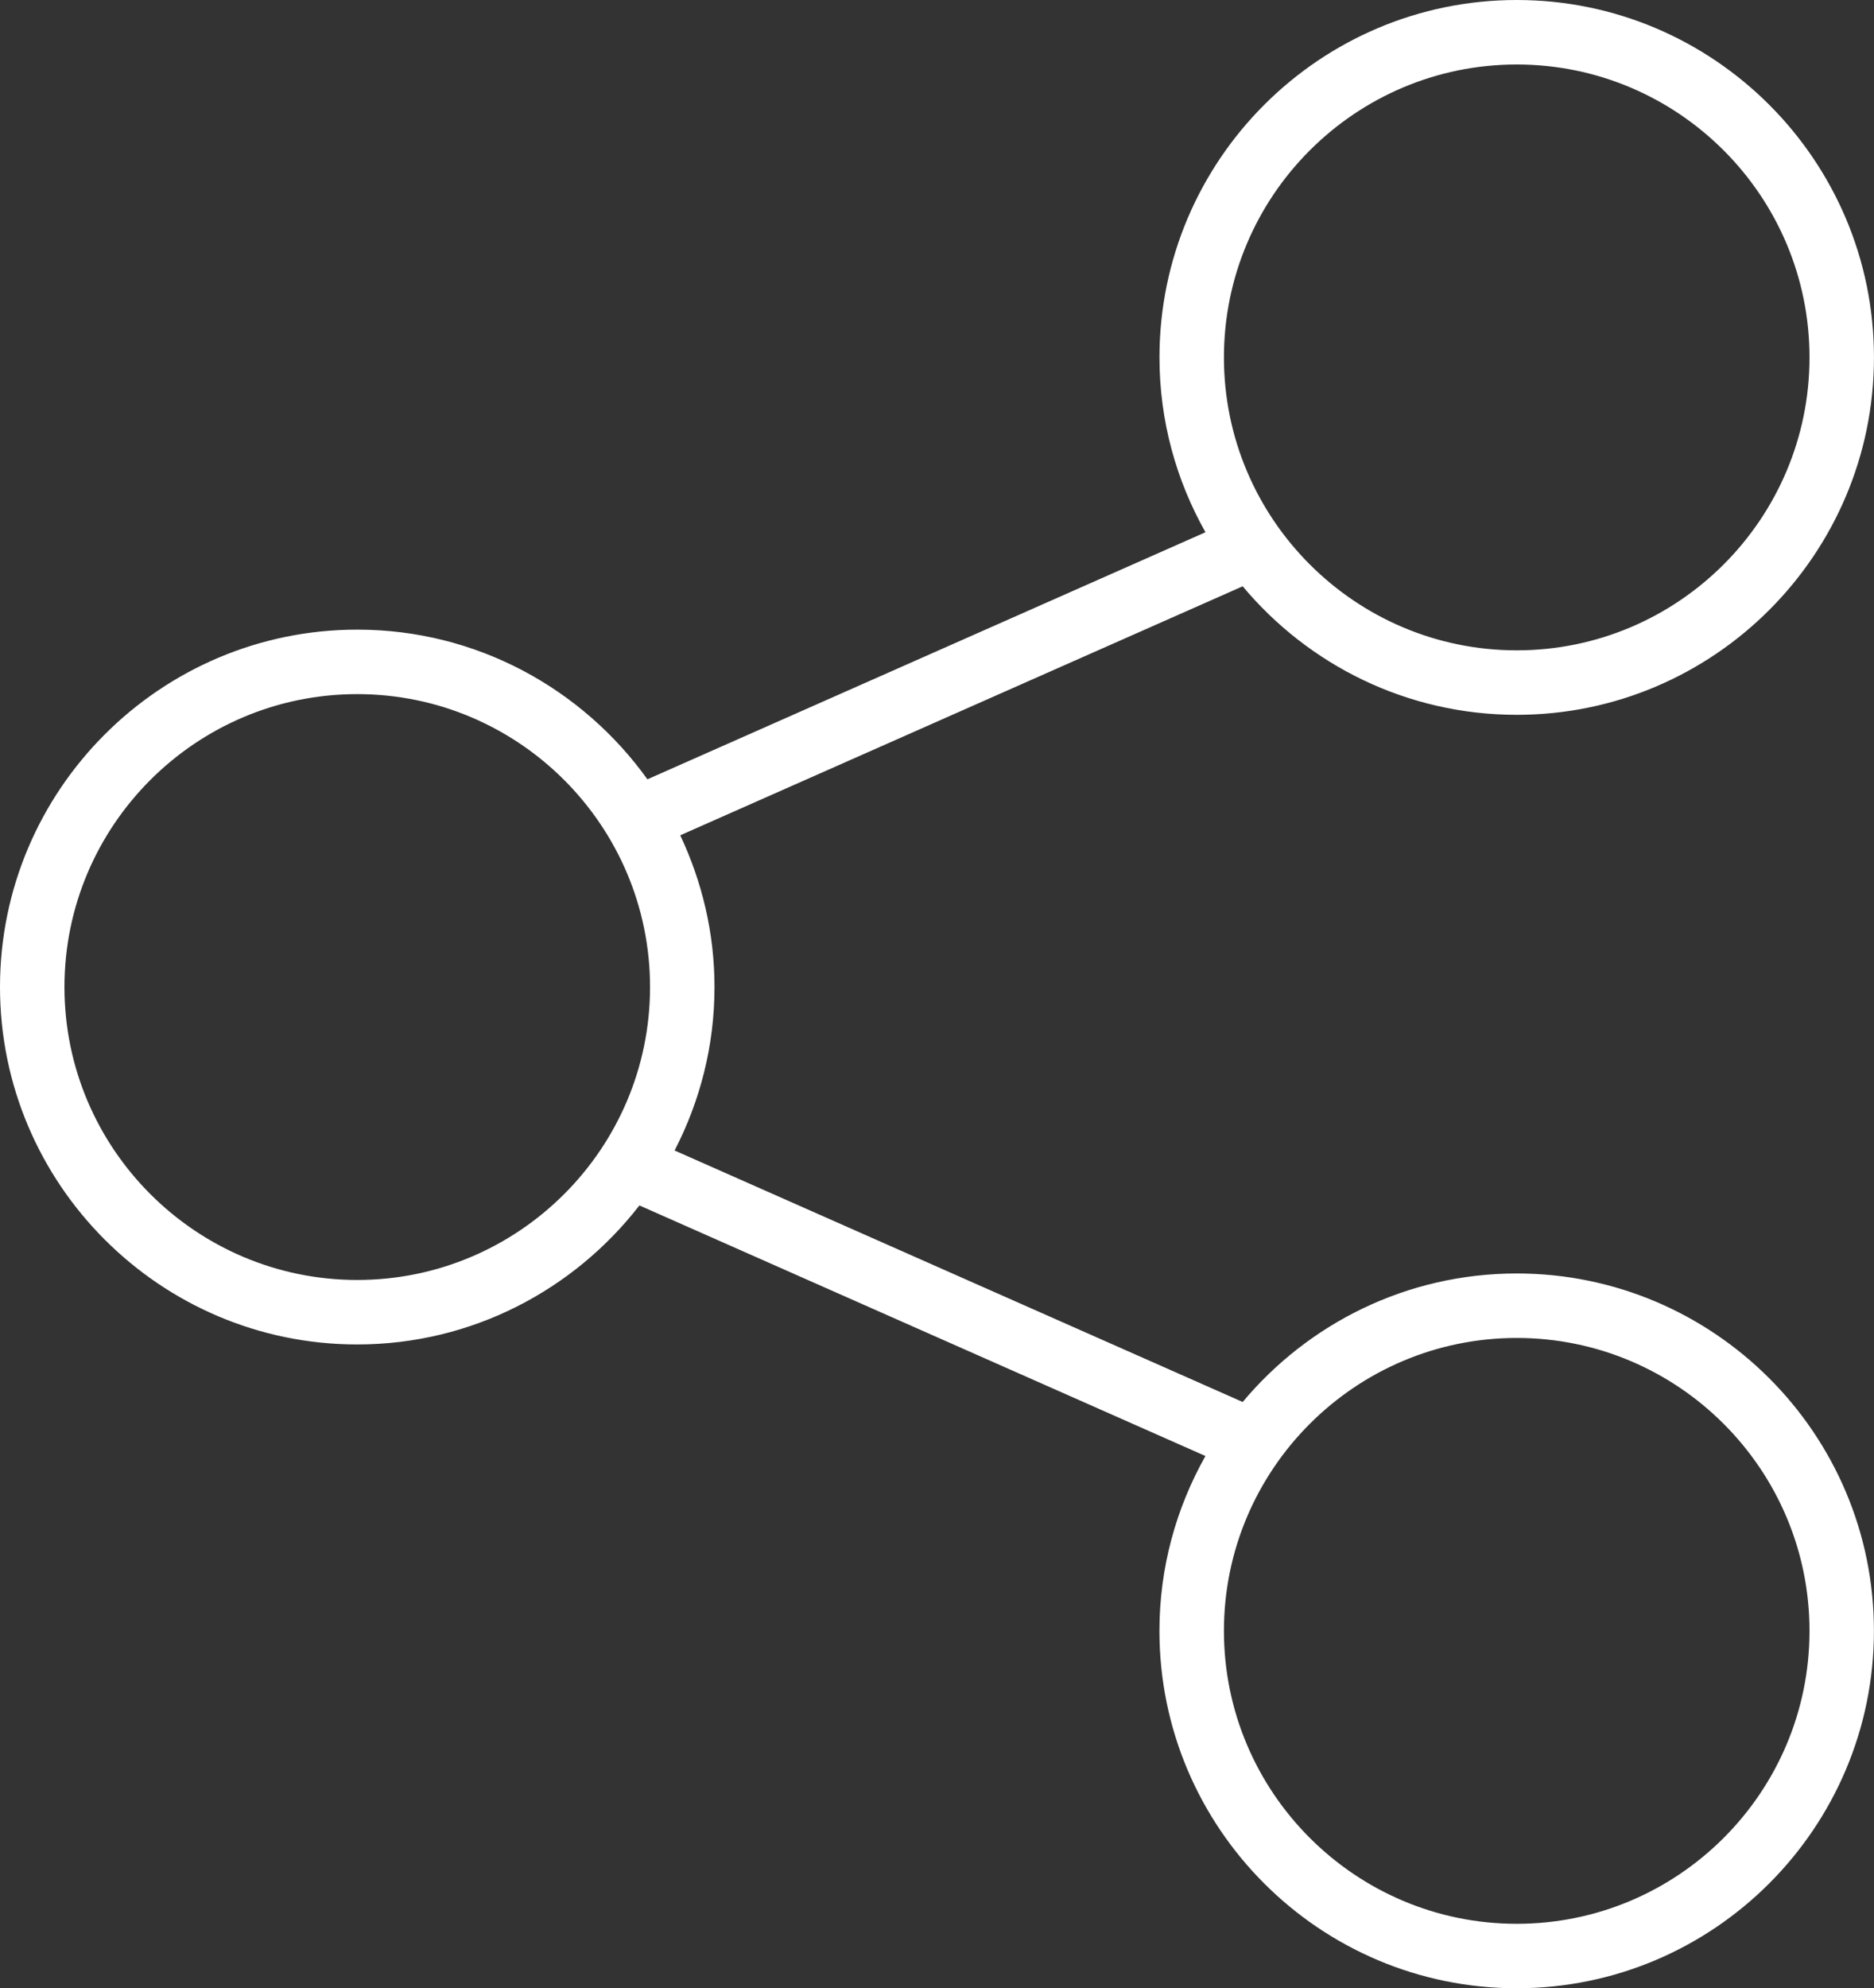 <?xml version="1.0" encoding="utf-8"?>
<!-- Generator: Adobe Illustrator 18.0.0, SVG Export Plug-In . SVG Version: 6.00 Build 0)  -->
<!DOCTYPE svg PUBLIC "-//W3C//DTD SVG 1.1//EN" "http://www.w3.org/Graphics/SVG/1.1/DTD/svg11.dtd">
<svg version="1.1" id="Layer_1" xmlns="http://www.w3.org/2000/svg" xmlns:xlink="http://www.w3.org/1999/xlink" x="0px" y="0px"
	 viewBox="0 0 57.154 60.61" enable-background="new 0 0 57.154 60.61" xml:space="preserve">
<rect x="0" y="0" width="57.154" height="60.61" fill="#333333" stroke="none"/>
<path fill="#FFFFFF" d="M46.258,38.823c-3.355,0-6.358,1.526-8.358,3.918l-17.326-7.667c0.773-1.495,1.217-3.187,1.217-4.983
	c0-1.655-0.382-3.219-1.045-4.626L37.9,17.874c2,2.392,5.004,3.918,8.358,3.918c6.008,0,10.895-4.888,10.895-10.896
	C57.154,4.888,52.266,0,46.258,0S35.362,4.888,35.362,10.896c0,1.936,0.513,3.753,1.403,5.33l-17.02,7.532
	c-1.979-2.757-5.204-4.563-8.849-4.563C4.888,19.195,0,24.083,0,30.091c0,6.008,4.888,10.896,10.895,10.896
	c3.5,0,6.611-1.666,8.606-4.238l17.263,7.639c-0.889,1.578-1.403,3.394-1.403,5.33c0,6.009,4.888,10.896,10.896,10.896
	s10.895-4.888,10.895-10.896C57.154,43.711,52.266,38.823,46.258,38.823z M46.258,1.966c4.924,0,8.929,4.006,8.929,8.93
	c0,4.924-4.005,8.93-8.929,8.93c-4.924,0-8.93-4.006-8.93-8.93C37.328,5.972,41.334,1.966,46.258,1.966z M10.895,39.021
	c-4.924,0-8.929-4.006-8.929-8.93c0-4.924,4.005-8.93,8.929-8.93c4.924,0,8.93,4.006,8.93,8.93
	C19.826,35.015,15.82,39.021,10.895,39.021z M46.258,58.649c-4.924,0-8.93-4.006-8.93-8.93c0-4.924,4.006-8.93,8.93-8.93
	c4.924,0,8.929,4.006,8.929,8.93C55.188,54.643,51.183,58.649,46.258,58.649z"/>
</svg>
